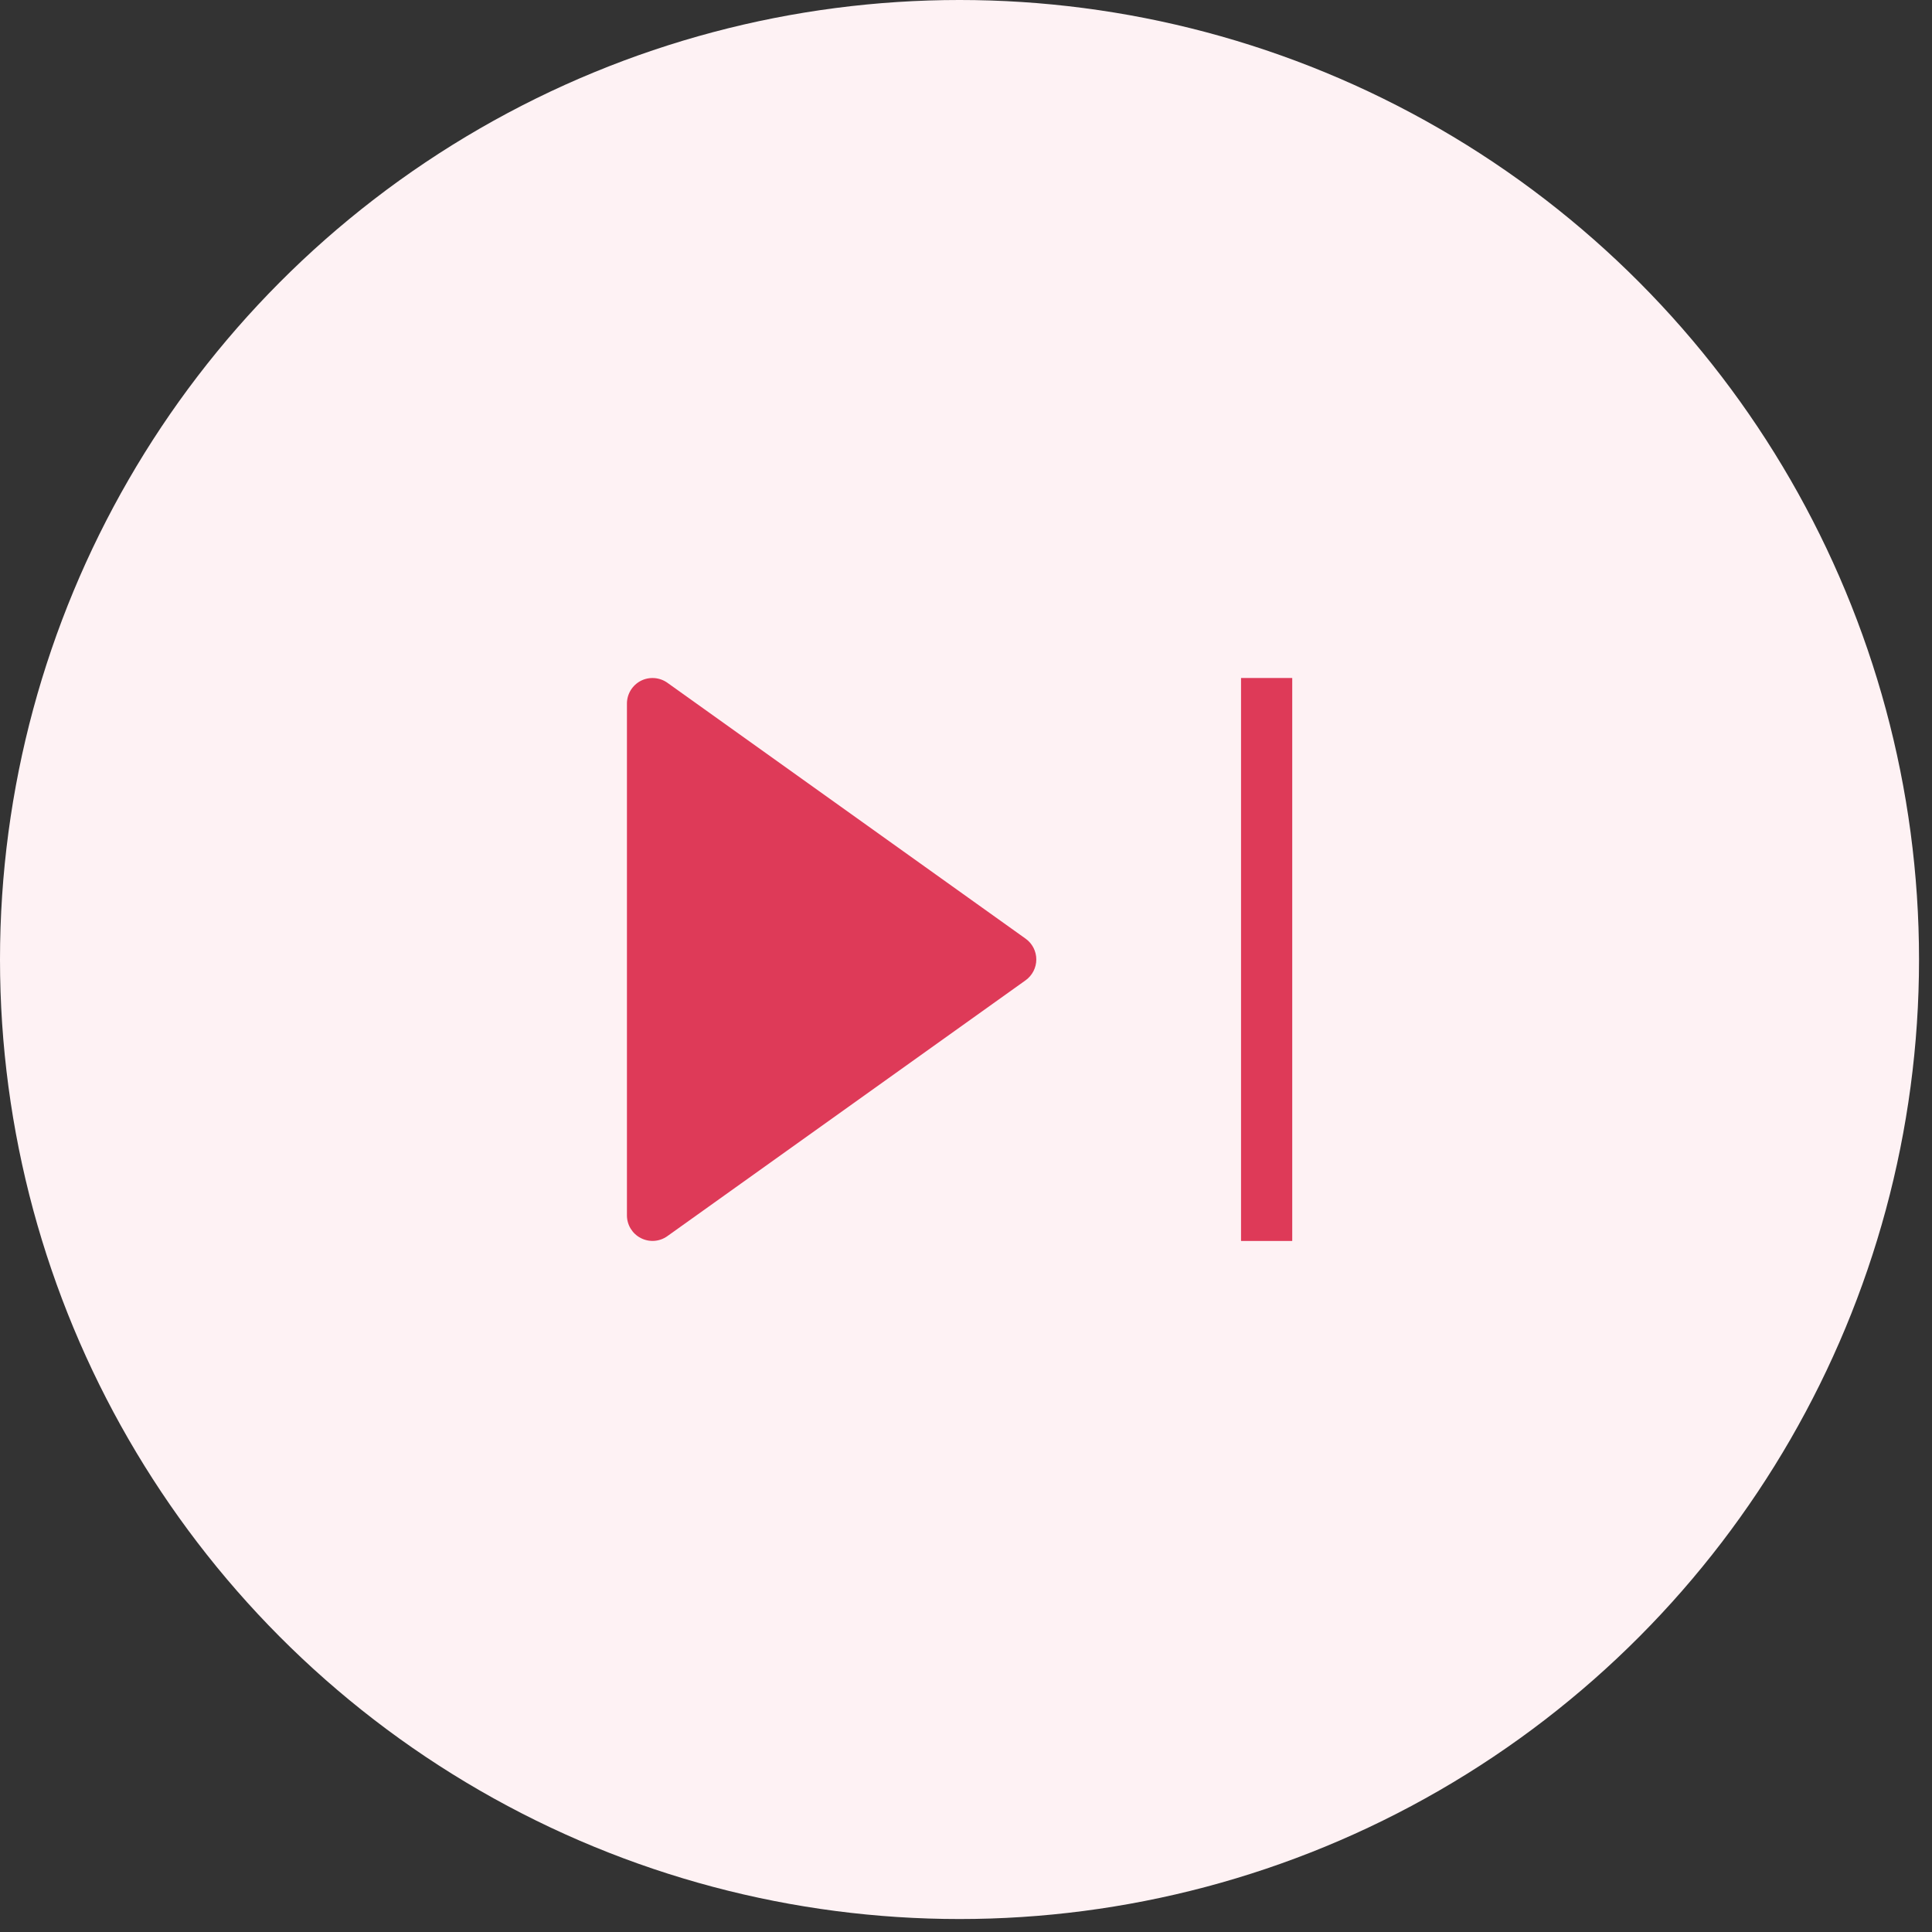 <svg width="28" height="28" viewBox="0 0 28 28" fill="none" xmlns="http://www.w3.org/2000/svg">
<rect x="0" y="0" width="28" height="28" fill="#333333" stroke="none"/>
<circle cx="13.906" cy="13.906" r="13.906" transform="matrix(-1 0 0 1 27.812 0)" fill="#FEF2F4"/>
<path d="M9.672 9.895C9.559 9.815 9.411 9.804 9.287 9.867C9.164 9.931 9.086 10.058 9.086 10.197V17.614C9.086 17.753 9.164 17.88 9.287 17.943C9.411 18.007 9.559 17.996 9.672 17.915L14.864 14.207C14.961 14.137 15.019 14.025 15.019 13.905C15.019 13.786 14.961 13.673 14.864 13.604L9.672 9.895Z" fill="#DE3A58"/>
<path d="M17.986 17.985H18.728V9.826H17.986V17.985Z" fill="#DE3A58"/>
</svg>
